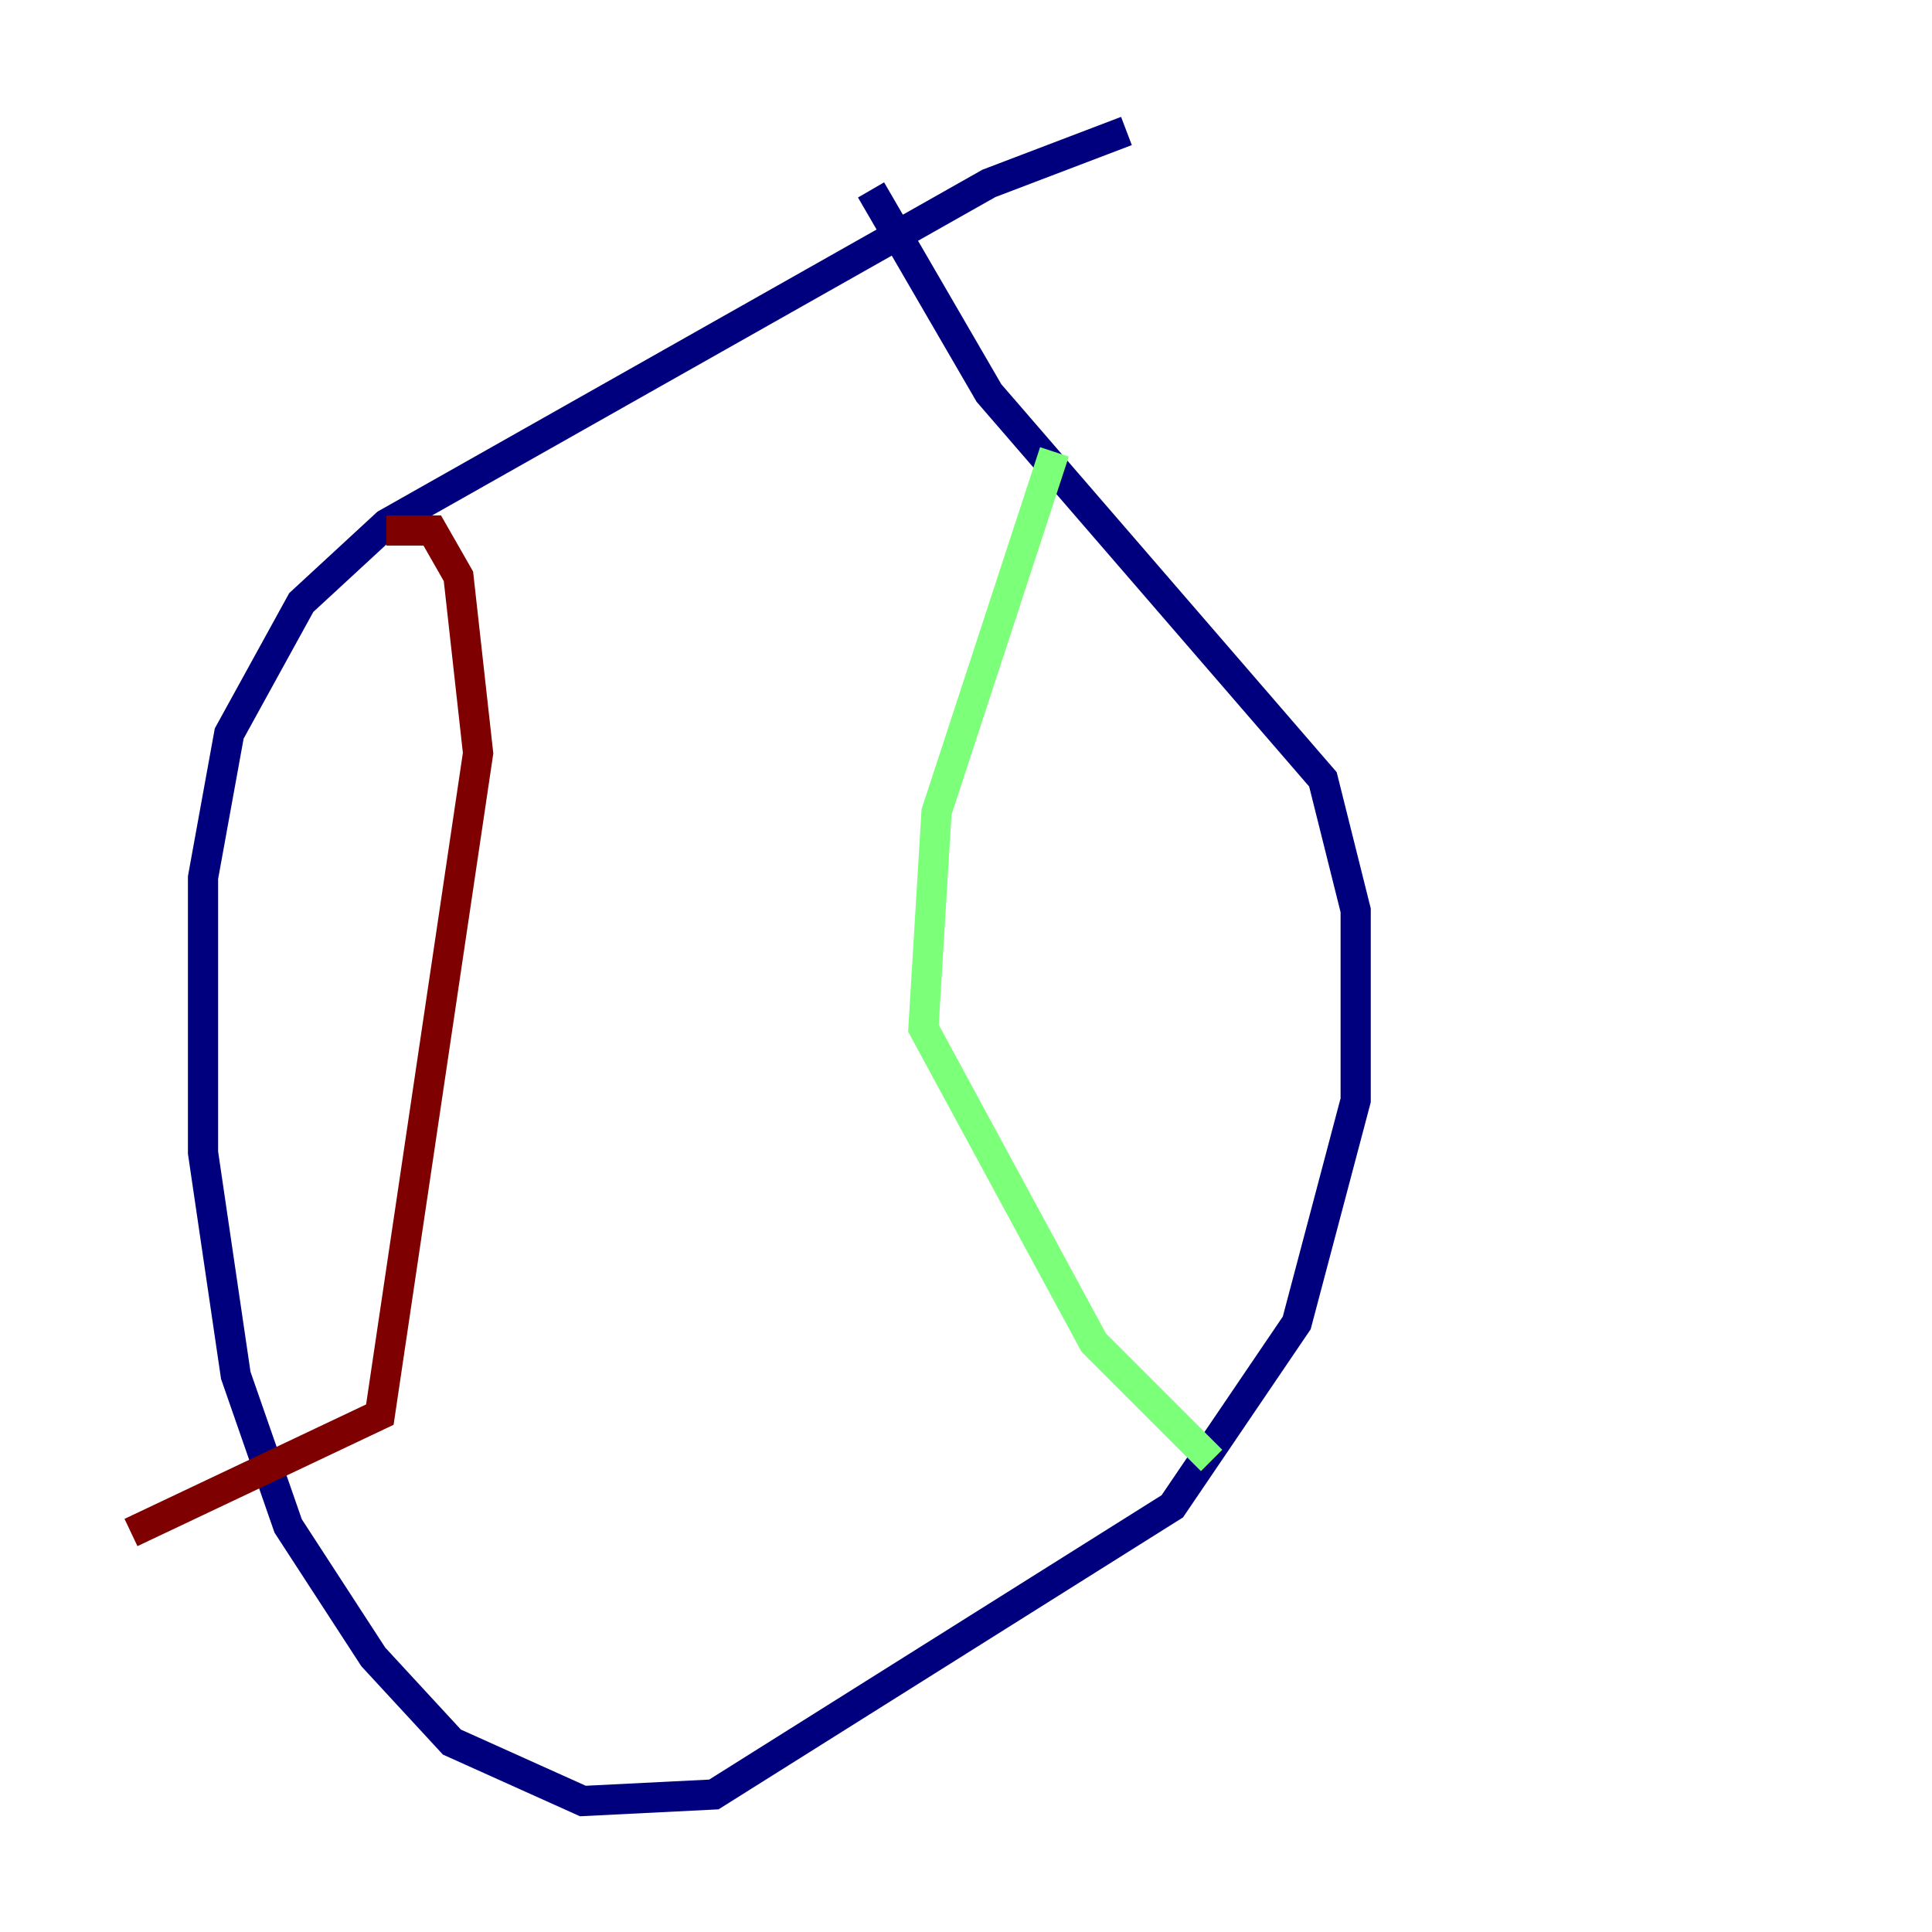 <?xml version="1.0" encoding="utf-8" ?>
<svg baseProfile="tiny" height="128" version="1.2" viewBox="0,0,128,128" width="128" xmlns="http://www.w3.org/2000/svg" xmlns:ev="http://www.w3.org/2001/xml-events" xmlns:xlink="http://www.w3.org/1999/xlink"><defs /><polyline fill="none" points="74.63,8.678 65.519,12.149 25.6,34.712 19.959,39.919 15.186,48.597 13.451,58.142 13.451,76.366 15.62,91.119 19.091,101.098 24.732,109.776 29.939,115.417 38.617,119.322 47.295,118.888 77.668,99.797 85.912,87.647 89.817,72.895 89.817,60.312 87.647,51.634 65.519,26.034 57.709,12.583" stroke="#00007f" stroke-width="2" /><polyline fill="none" points="69.858,29.939 62.047,53.803 61.18,68.122 72.461,88.949 80.271,96.759" stroke="#7cff79" stroke-width="2" /><polyline fill="none" points="25.6,35.146 28.637,35.146 30.373,38.183 31.675,49.898 25.166,93.722 8.678,101.532" stroke="#7f0000" stroke-width="2" /></svg>